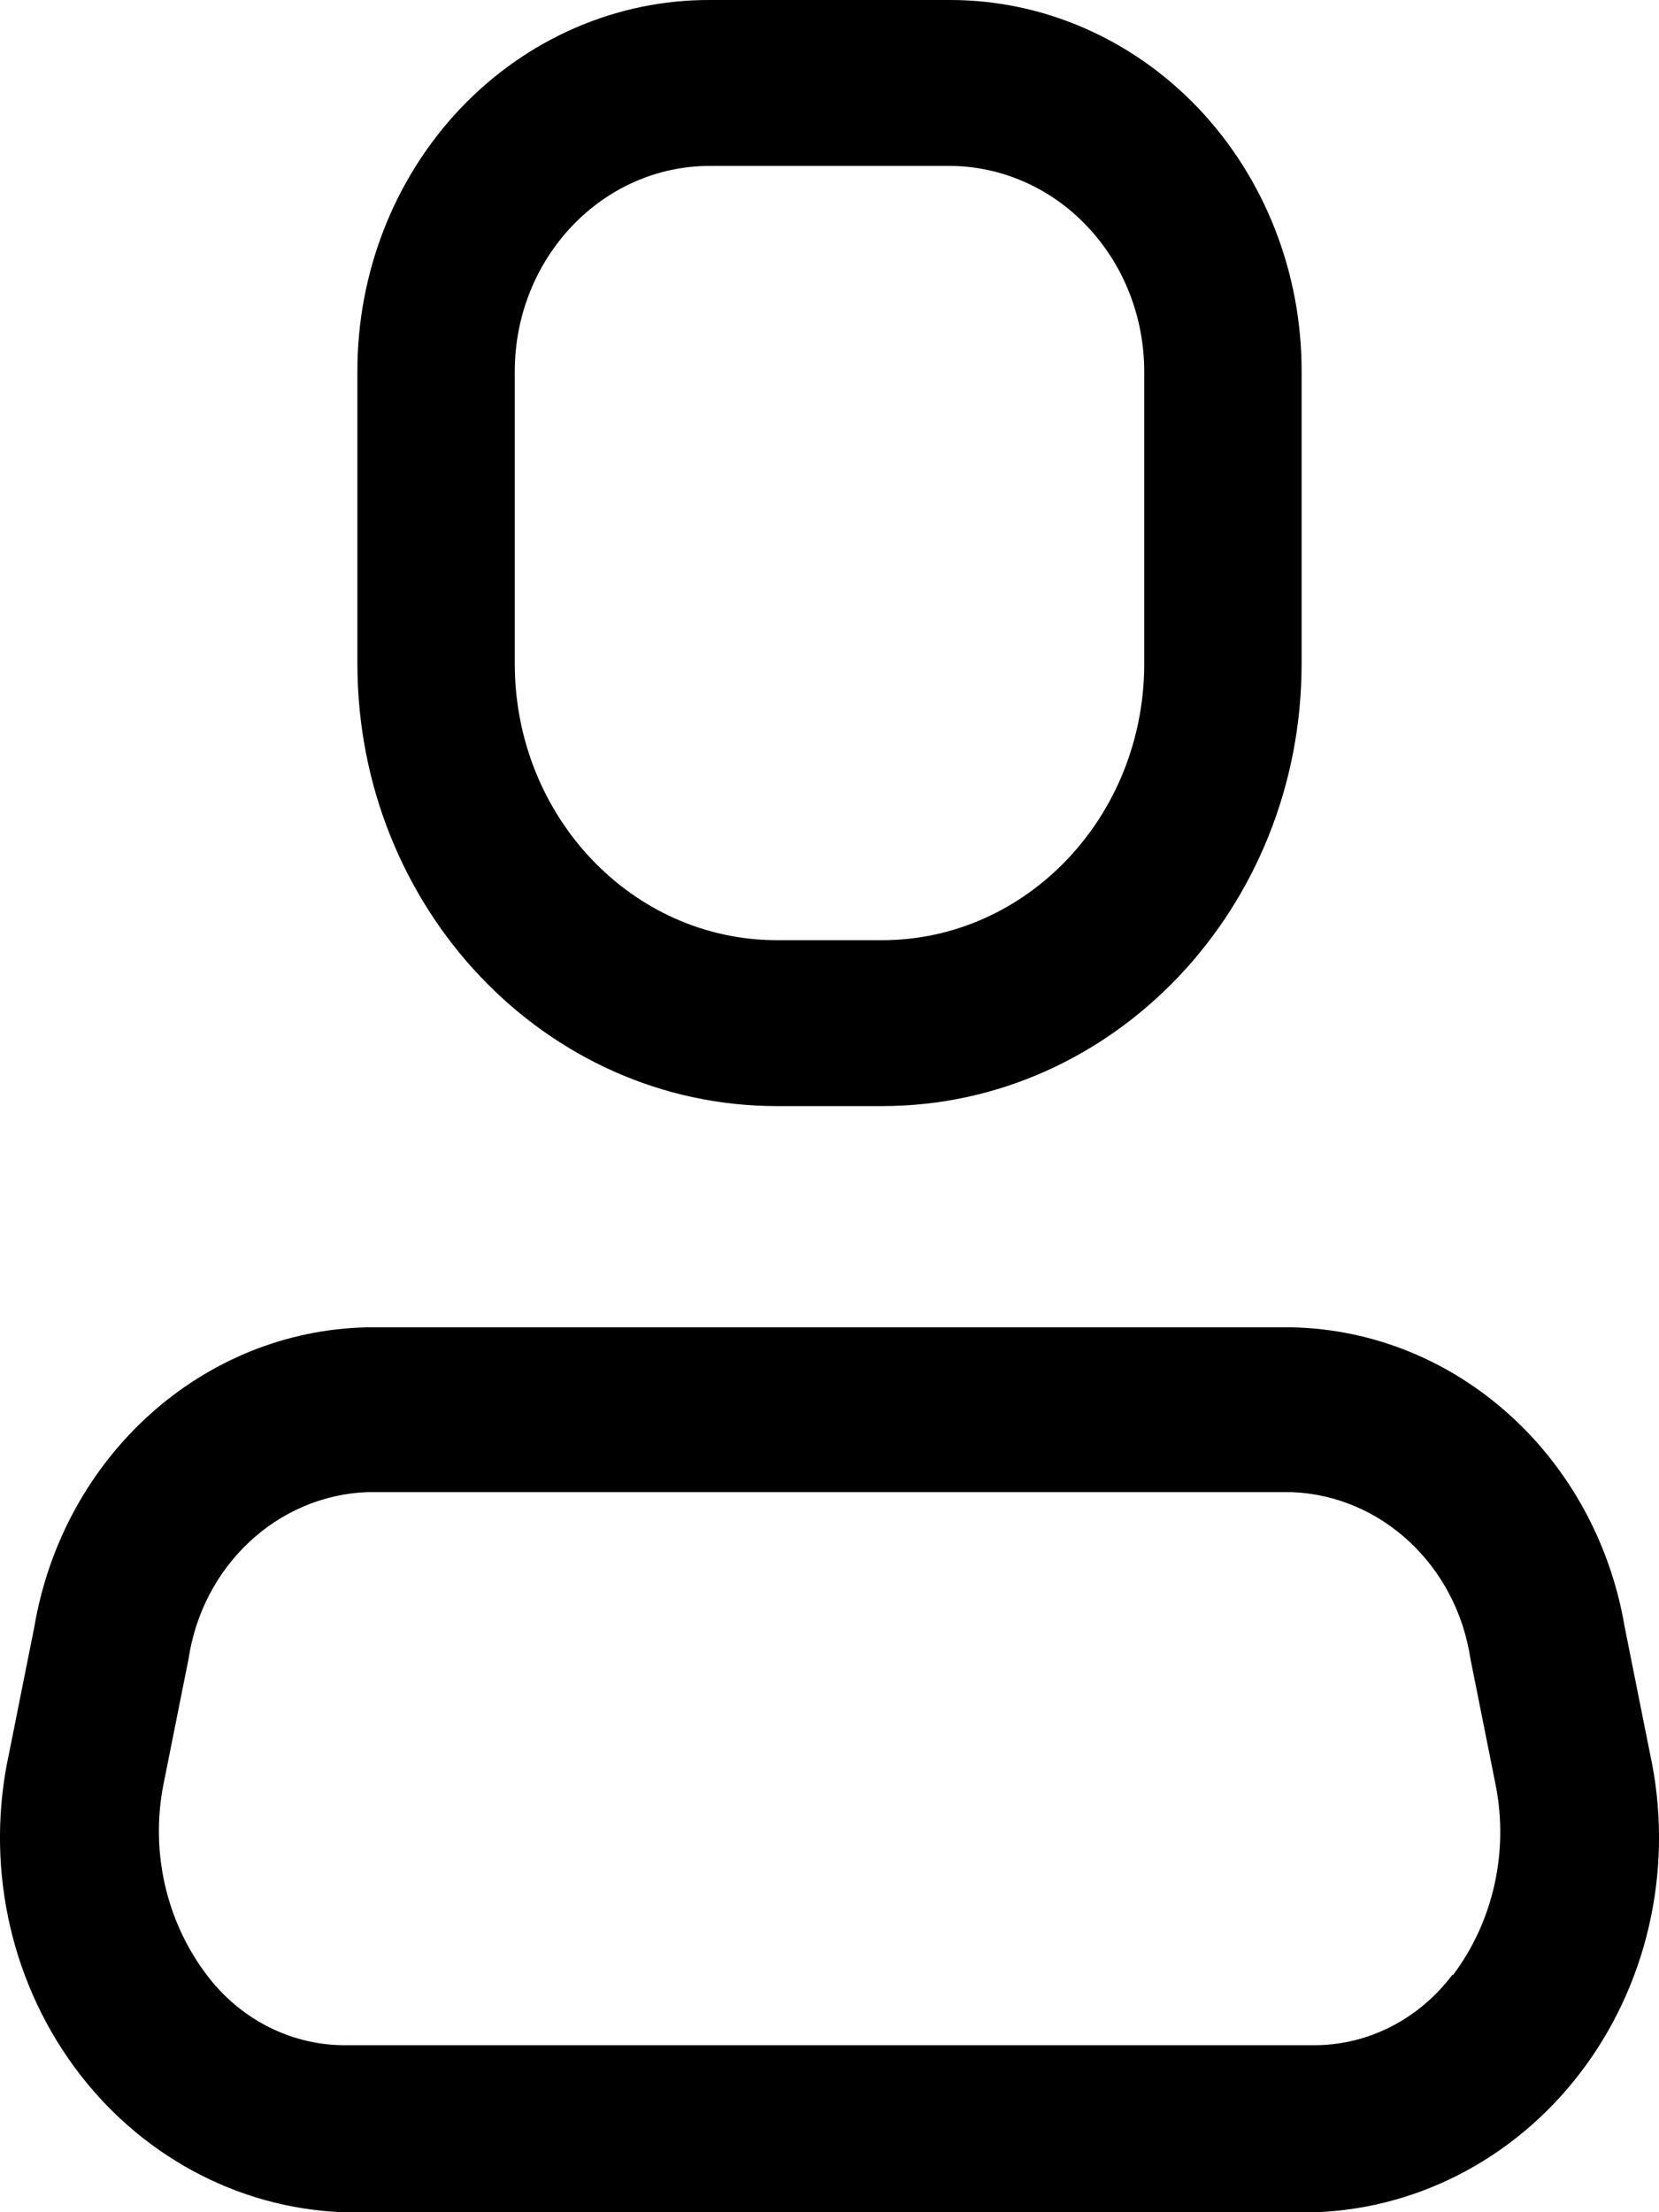<svg width="21" height="28" viewBox="0 0 21 28" fill="none" xmlns="http://www.w3.org/2000/svg">
<path fill-rule="evenodd" clip-rule="evenodd" d="M20.566 20.594L20.885 22.19C21.187 23.57 20.889 25.02 20.072 26.144C19.255 27.268 18.004 27.948 16.662 28H4.338C2.996 27.948 1.745 27.268 0.928 26.144C0.111 25.02 -0.187 23.57 0.115 22.19L0.434 20.594C0.801 18.433 2.562 16.846 4.644 16.8H16.356C18.438 16.846 20.199 18.433 20.566 20.594ZM16.662 25.886C17.336 25.878 17.971 25.548 18.388 24.99V25.004C18.9 24.327 19.1 23.444 18.933 22.596L18.614 21C18.437 19.817 17.491 18.932 16.356 18.886H4.644C3.509 18.932 2.563 19.817 2.386 21L2.067 22.596C1.904 23.44 2.104 24.316 2.612 24.99C3.029 25.548 3.664 25.878 4.338 25.886H16.662Z" fill="black"/>
<path fill-rule="evenodd" clip-rule="evenodd" d="M11.164 14H9.836C6.902 14 4.524 11.493 4.524 8.4V4.704C4.521 3.455 4.99 2.257 5.827 1.374C6.665 0.491 7.802 -0.004 8.986 2.09883e-05H12.014C13.198 -0.004 14.335 0.491 15.173 1.374C16.01 2.257 16.479 3.455 16.476 4.704V8.4C16.476 11.493 14.098 14 11.164 14ZM8.986 2.1C7.622 2.1 6.516 3.266 6.516 4.704V8.4C6.516 10.333 8.002 11.9 9.836 11.9H11.164C12.998 11.9 14.484 10.333 14.484 8.4V4.704C14.484 4.013 14.224 3.351 13.76 2.863C13.297 2.374 12.669 2.1 12.014 2.1H8.986Z" fill="black"/>
</svg>
